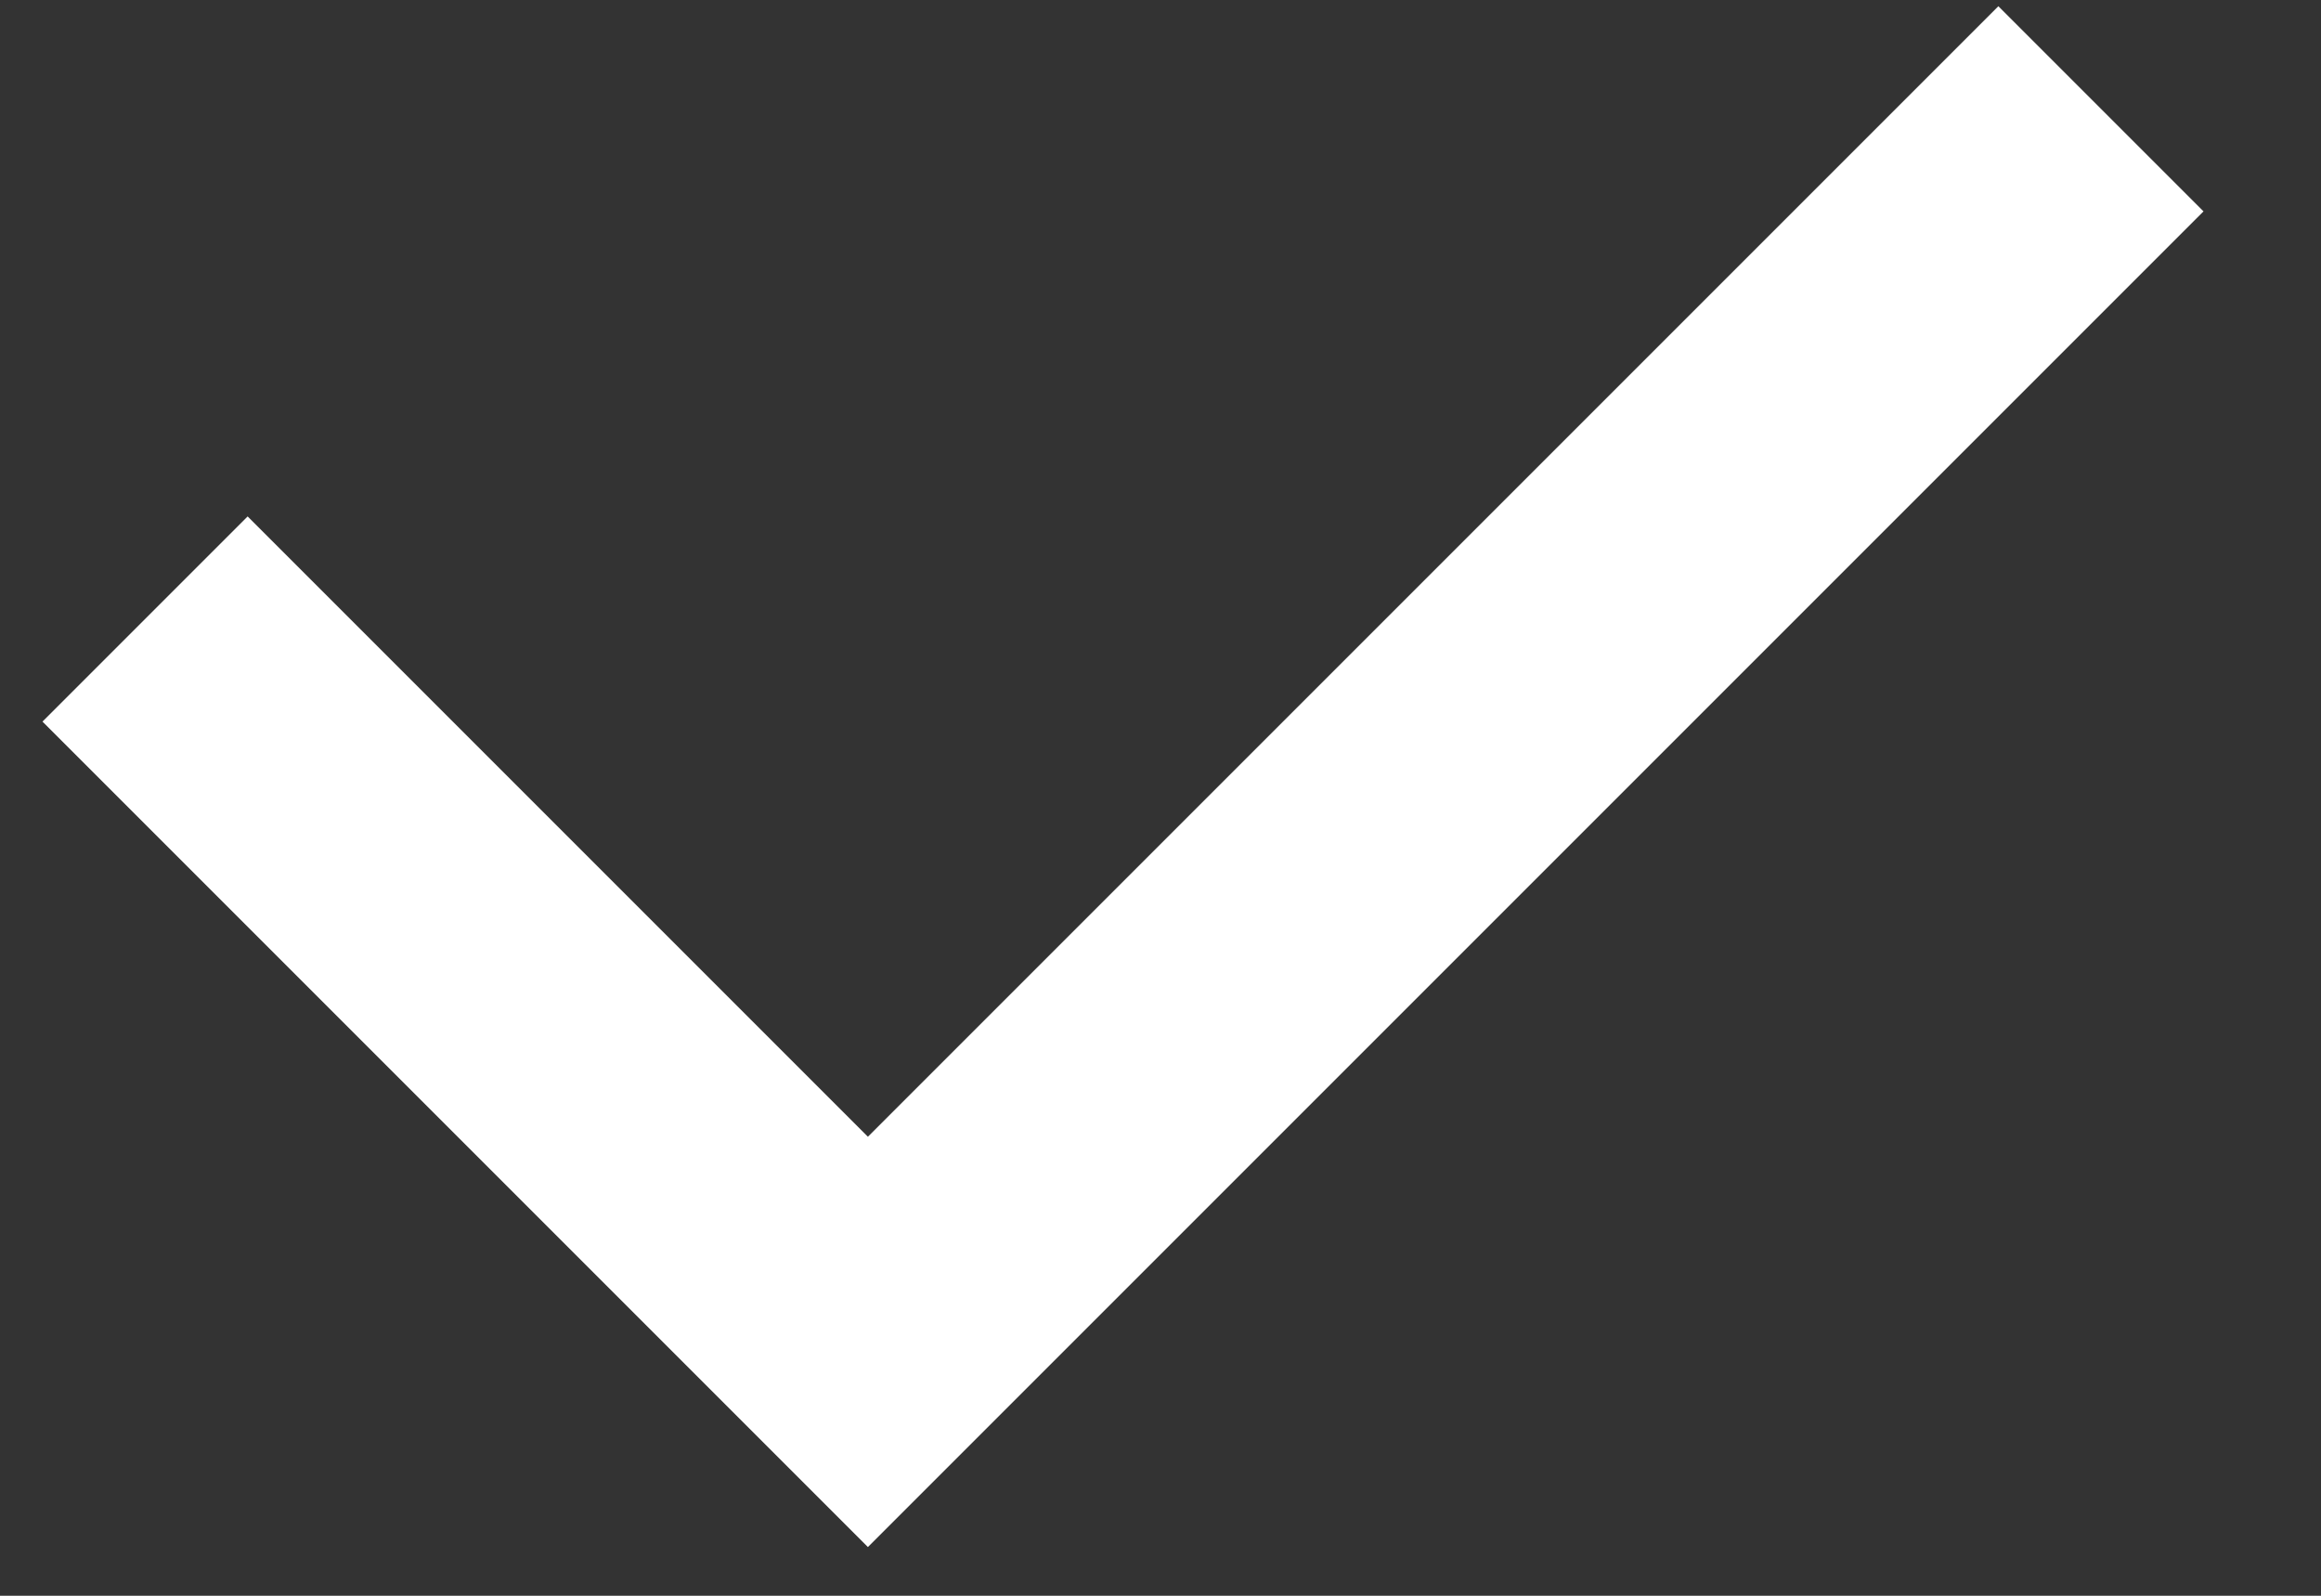 <svg width="16" height="11" viewBox="0 0 16 11" fill="none" xmlns="http://www.w3.org/2000/svg">
<rect x="0" y="0" width="16" height="11" fill="#333333" stroke="none"/>
<path d="M1 4.267L5.983 9.25L14.483 0.75" stroke="white" stroke-width="2"/>
</svg>
